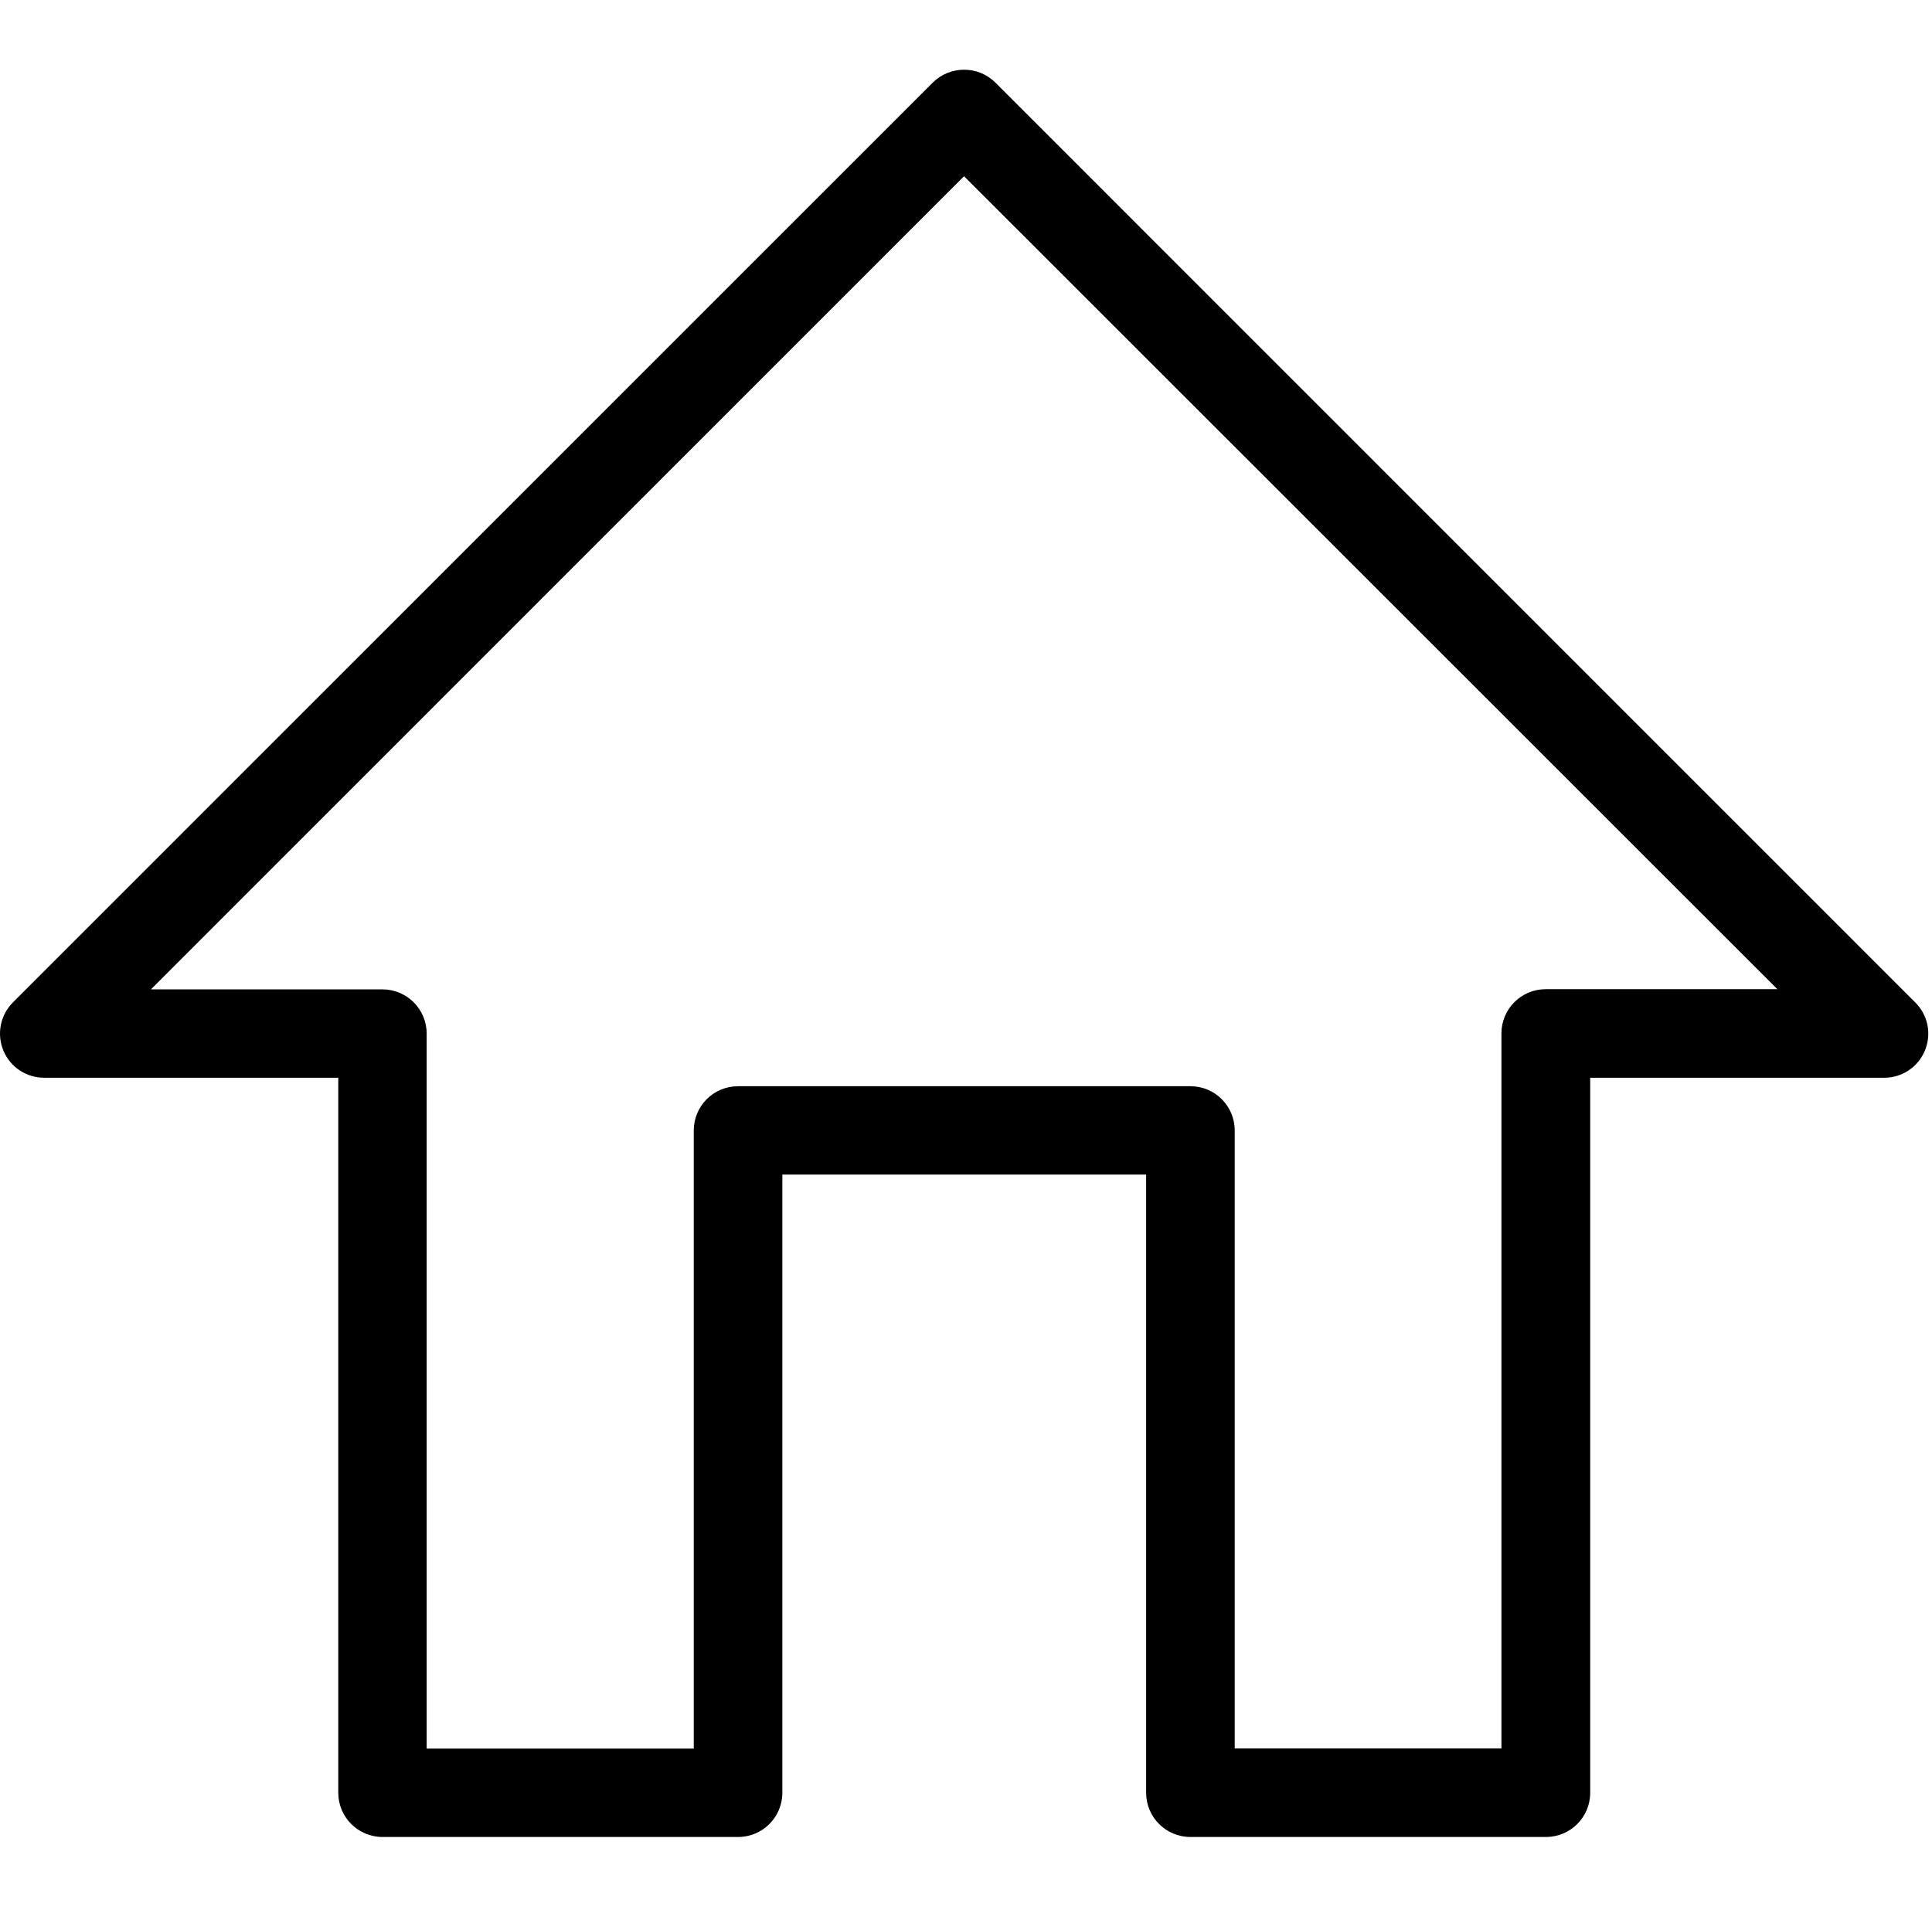 <?xml version="1.0" standalone="no"?><!DOCTYPE svg PUBLIC "-//W3C//DTD SVG 1.1//EN" "http://www.w3.org/Graphics/SVG/1.1/DTD/svg11.dtd"><svg class="icon" width="64px" height="63.94px" viewBox="0 0 1025 1024" version="1.1" xmlns="http://www.w3.org/2000/svg"><path d="M1016.067 531.9L554.367 70.1l-26.3-26.3c-9.1-9.1-24-9.1-33.2 0L6.867 531.9c-6.7 6.7-8.7 16.8-5.1 25.5 3.6 8.8 12.1 14.5 21.7 14.5h156v379.4c0 13 10.5 23.5 23.5 23.5h188.6c13 0 23.5-10.5 23.5-23.5v-328h193v328c0 13 10.5 23.5 23.5 23.5h188.6c13 0 23.5-10.5 23.5-23.5V571.9h156c9.5 0 18-5.7 21.6-14.5 3.6-8.8 1.6-18.8-5.2-25.5z m-384.5 44.5h-240c-13 0-23.5 10.5-23.5 23.5v328H226.367V548.5c0-13-10.5-23.5-23.5-23.5H80.067L511.467 93.5l431.5 431.4H820.067c-13 0-23.5 10.5-23.5 23.5v379.4H655.067V599.9c0-13-10.5-23.5-23.5-23.5z" /></svg>